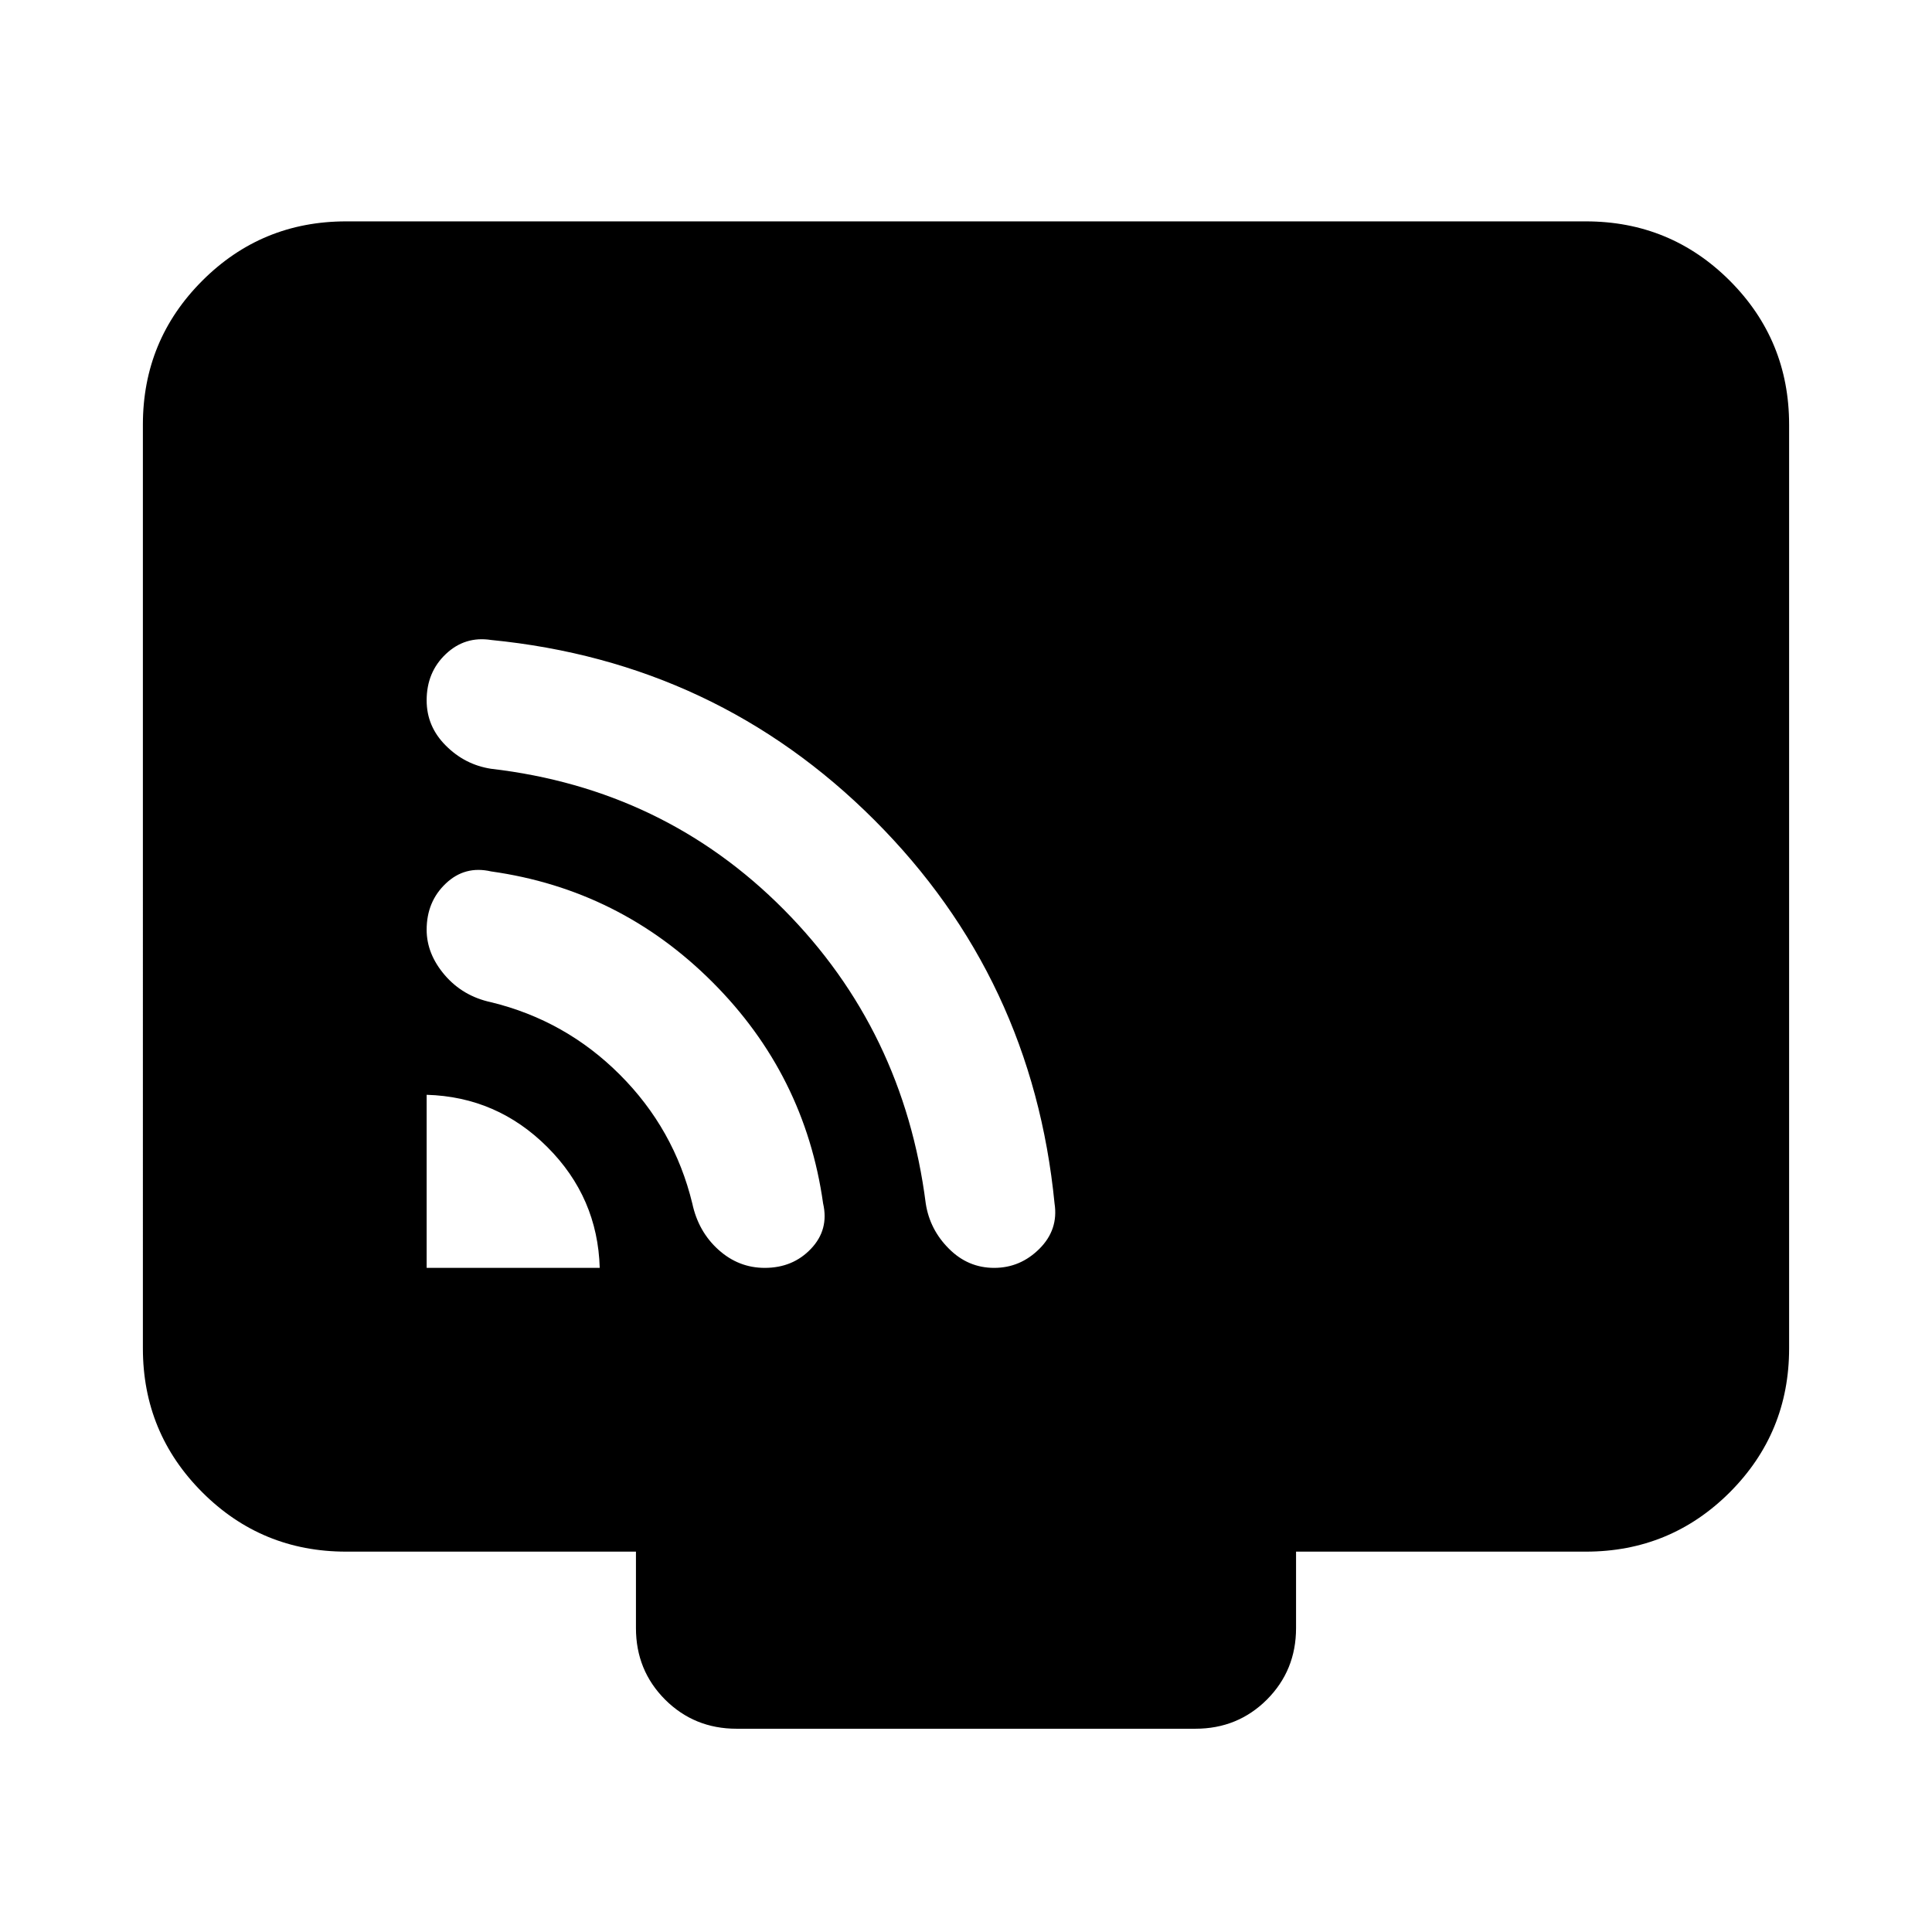 <svg xmlns="http://www.w3.org/2000/svg" height="24" width="24"><path d="M5.3 15.75h2.15q-.025-.875-.65-1.5t-1.5-.65Zm4.2 0q.35 0 .575-.238.225-.237.15-.562Q10 13.35 8.85 12.2T6.1 10.825q-.325-.075-.562.15-.238.225-.238.575 0 .3.225.563.225.262.575.337.925.225 1.6.9t.9 1.6q.075.35.325.575.25.225.575.225Zm2.85 0q.325 0 .563-.238.237-.237.187-.562-.275-2.8-2.237-4.762Q8.9 8.225 6.1 7.95q-.325-.05-.562.175Q5.3 8.35 5.3 8.7q0 .325.238.562.237.238.562.288 2.15.25 3.638 1.75 1.487 1.5 1.762 3.65.05.325.288.562.237.238.562.238Zm-3.2 5.725q-.525 0-.888-.362-.362-.363-.362-.888v-.95H4.3q-1.05 0-1.787-.737-.738-.738-.738-1.788V5.275q0-1.05.738-1.788Q3.25 2.75 4.3 2.75h15.4q1.05 0 1.788.737.737.738.737 1.788V16.75q0 1.05-.737 1.788-.738.737-1.788.737h-3.6v.95q0 .525-.362.888-.363.362-.888.362Z"/></svg>